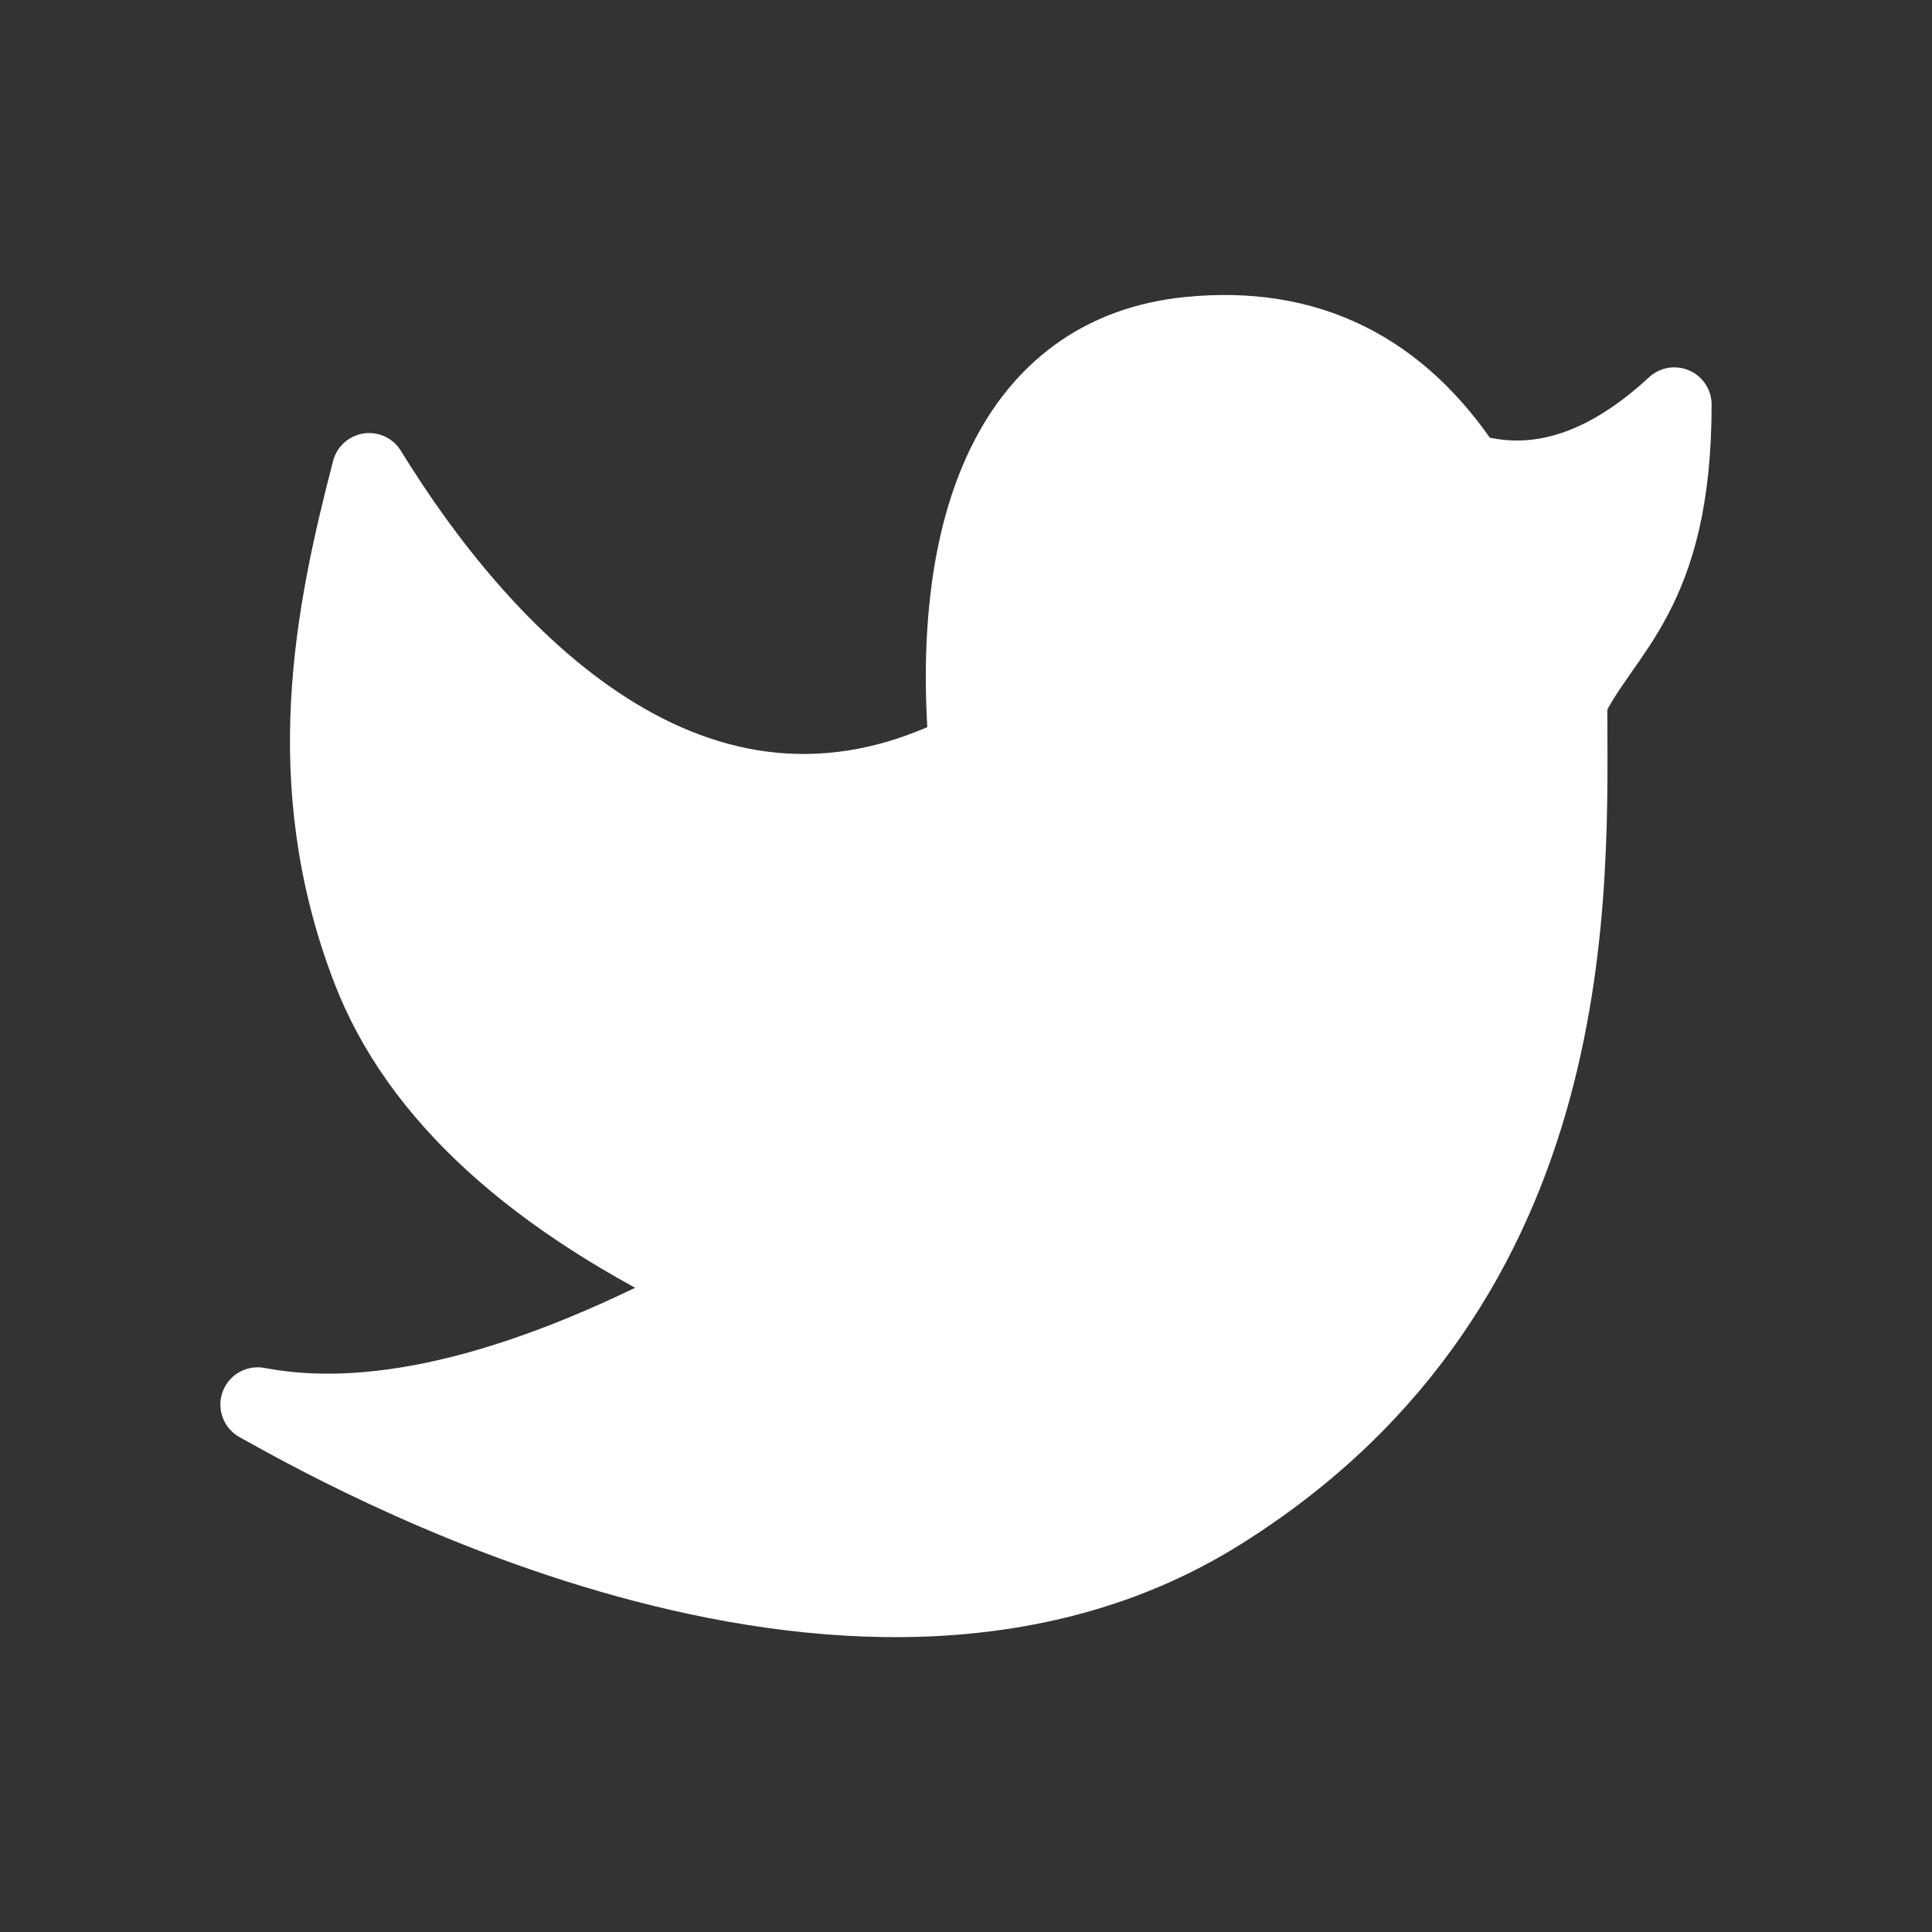<svg width="14" height="14" viewBox="0 0 14 14" fill="none" xmlns="http://www.w3.org/2000/svg">
<rect x="0" y="0" width="14" height="14" fill="#333333" stroke="none"/>
<path d="M1.867 10.178C2.388 10.466 6.16 12.641 8.842 10.965C11.525 9.289 11.377 6.401 11.377 5.078C11.62 4.569 12.133 4.31 12.133 2.932C11.629 3.398 11.128 3.557 10.63 3.408C10.142 2.664 9.47 2.335 8.615 2.421C7.333 2.549 6.864 3.807 7.002 5.435C5.025 6.435 3.474 4.71 2.675 3.408C2.409 4.434 2.151 5.665 2.675 7.027C3.025 7.935 3.865 8.703 5.197 9.33C3.848 10.062 2.738 10.344 1.867 10.178Z" fill="white" stroke="white" stroke-width="0.54" stroke-linejoin="round"/>
</svg>
